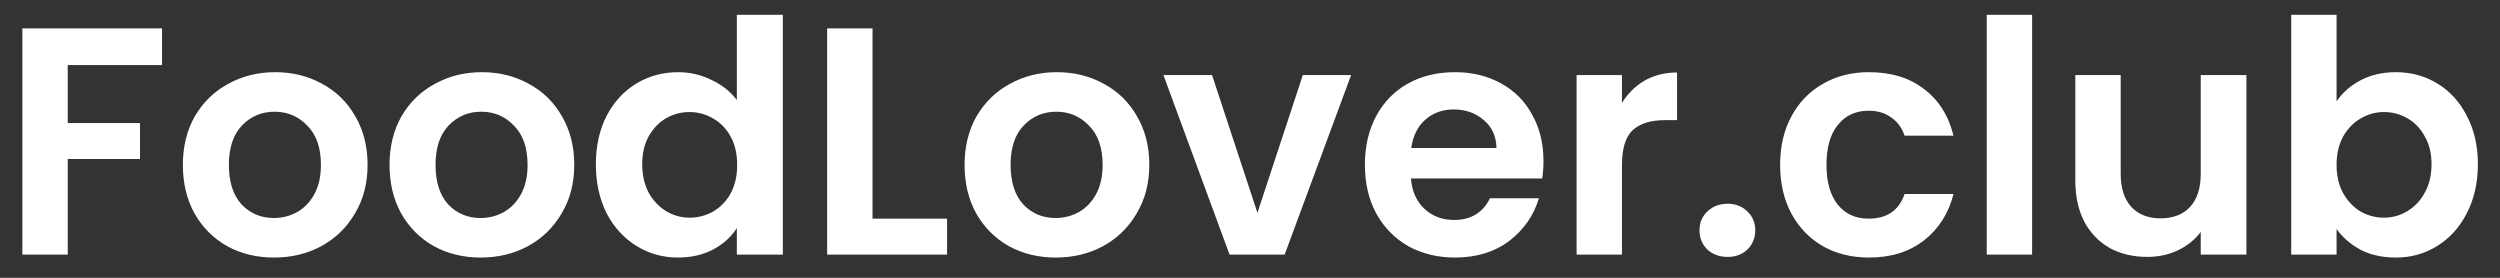 <svg width="234" height="26" viewBox="0 0 234 26" fill="none" xmlns="http://www.w3.org/2000/svg">
<rect x="0" y="0" width="234" height="26" fill="#333333" stroke="none"/>
<g id="Frame">
<path id="Vector" d="M15.167 2.661V6.088H6.34V11.518H13.104V14.885H6.34V23.833H2.093V2.661H15.167ZM25.64 24.106C24.022 24.106 22.566 23.753 21.272 23.045C19.978 22.317 18.956 21.296 18.208 19.981C17.48 18.667 17.116 17.15 17.116 15.431C17.116 13.712 17.49 12.195 18.239 10.881C19.007 9.567 20.049 8.556 21.363 7.848C22.677 7.12 24.144 6.756 25.761 6.756C27.379 6.756 28.845 7.12 30.16 7.848C31.474 8.556 32.505 9.567 33.254 10.881C34.022 12.195 34.406 13.712 34.406 15.431C34.406 17.15 34.012 18.667 33.223 19.981C32.455 21.296 31.403 22.317 30.069 23.045C28.754 23.753 27.278 24.106 25.64 24.106ZM25.64 20.406C26.408 20.406 27.126 20.224 27.794 19.86C28.481 19.476 29.027 18.909 29.432 18.161C29.836 17.413 30.038 16.503 30.038 15.431C30.038 13.834 29.614 12.61 28.764 11.761C27.935 10.891 26.914 10.456 25.701 10.456C24.487 10.456 23.466 10.891 22.637 11.761C21.828 12.61 21.424 13.834 21.424 15.431C21.424 17.029 21.818 18.262 22.607 19.132C23.416 19.981 24.427 20.406 25.64 20.406ZM44.983 24.106C43.366 24.106 41.91 23.753 40.615 23.045C39.321 22.317 38.3 21.296 37.552 19.981C36.824 18.667 36.46 17.15 36.46 15.431C36.46 13.712 36.834 12.195 37.582 10.881C38.35 9.567 39.392 8.556 40.706 7.848C42.021 7.12 43.487 6.756 45.105 6.756C46.722 6.756 48.189 7.12 49.503 7.848C50.818 8.556 51.849 9.567 52.597 10.881C53.365 12.195 53.75 13.712 53.75 15.431C53.75 17.15 53.355 18.667 52.567 19.981C51.798 21.296 50.747 22.317 49.412 23.045C48.098 23.753 46.621 24.106 44.983 24.106ZM44.983 20.406C45.752 20.406 46.47 20.224 47.137 19.86C47.825 19.476 48.371 18.909 48.775 18.161C49.179 17.413 49.382 16.503 49.382 15.431C49.382 13.834 48.957 12.61 48.108 11.761C47.279 10.891 46.258 10.456 45.044 10.456C43.831 10.456 42.809 10.891 41.98 11.761C41.172 12.61 40.767 13.834 40.767 15.431C40.767 17.029 41.161 18.262 41.95 19.132C42.759 19.981 43.77 20.406 44.983 20.406ZM55.773 15.37C55.773 13.672 56.106 12.165 56.774 10.851C57.461 9.536 58.392 8.525 59.565 7.817C60.737 7.11 62.042 6.756 63.477 6.756C64.57 6.756 65.611 6.998 66.602 7.484C67.593 7.949 68.381 8.576 68.968 9.364V1.387H73.275V23.833H68.968V21.346C68.442 22.175 67.704 22.843 66.754 23.348C65.803 23.854 64.701 24.106 63.447 24.106C62.032 24.106 60.737 23.742 59.565 23.014C58.392 22.286 57.461 21.265 56.774 19.951C56.106 18.616 55.773 17.089 55.773 15.37ZM68.998 15.431C68.998 14.4 68.796 13.52 68.391 12.792C67.987 12.044 67.441 11.478 66.754 11.093C66.066 10.689 65.328 10.487 64.539 10.487C63.751 10.487 63.023 10.679 62.355 11.063C61.688 11.447 61.142 12.014 60.717 12.762C60.313 13.49 60.111 14.359 60.111 15.37C60.111 16.381 60.313 17.271 60.717 18.04C61.142 18.788 61.688 19.364 62.355 19.769C63.043 20.173 63.771 20.375 64.539 20.375C65.328 20.375 66.066 20.183 66.754 19.799C67.441 19.395 67.987 18.828 68.391 18.1C68.796 17.352 68.998 16.462 68.998 15.431ZM81.669 20.466H88.646V23.833H77.423V2.661H81.669V20.466ZM98.807 24.106C97.189 24.106 95.734 23.753 94.439 23.045C93.145 22.317 92.124 21.296 91.376 19.981C90.648 18.667 90.284 17.15 90.284 15.431C90.284 13.712 90.658 12.195 91.406 10.881C92.174 9.567 93.216 8.556 94.53 7.848C95.845 7.12 97.311 6.756 98.929 6.756C100.546 6.756 102.013 7.12 103.327 7.848C104.641 8.556 105.673 9.567 106.421 10.881C107.189 12.195 107.574 13.712 107.574 15.431C107.574 17.15 107.179 18.667 106.391 19.981C105.622 21.296 104.571 22.317 103.236 23.045C101.922 23.753 100.445 24.106 98.807 24.106ZM98.807 20.406C99.576 20.406 100.294 20.224 100.961 19.86C101.649 19.476 102.195 18.909 102.599 18.161C103.003 17.413 103.206 16.503 103.206 15.431C103.206 13.834 102.781 12.61 101.932 11.761C101.103 10.891 100.081 10.456 98.868 10.456C97.655 10.456 96.633 10.891 95.804 11.761C94.995 12.61 94.591 13.834 94.591 15.431C94.591 17.029 94.985 18.262 95.774 19.132C96.583 19.981 97.594 20.406 98.807 20.406ZM117.696 19.92L121.942 7.029H126.462L120.244 23.833H115.087L108.899 7.029H113.449L117.696 19.92ZM144.469 15.067C144.469 15.674 144.428 16.22 144.348 16.705H132.063C132.164 17.918 132.588 18.869 133.337 19.556C134.085 20.244 135.005 20.588 136.097 20.588C137.674 20.588 138.797 19.91 139.464 18.555H144.044C143.559 20.173 142.629 21.508 141.254 22.559C139.878 23.591 138.19 24.106 136.188 24.106C134.57 24.106 133.114 23.753 131.82 23.045C130.546 22.317 129.545 21.296 128.817 19.981C128.109 18.667 127.755 17.15 127.755 15.431C127.755 13.692 128.109 12.165 128.817 10.851C129.525 9.536 130.516 8.525 131.79 7.817C133.064 7.11 134.53 6.756 136.188 6.756C137.786 6.756 139.211 7.099 140.465 7.787C141.739 8.475 142.72 9.455 143.407 10.729C144.115 11.983 144.469 13.429 144.469 15.067ZM140.071 13.854C140.05 12.762 139.656 11.892 138.888 11.245C138.119 10.578 137.179 10.244 136.067 10.244C135.015 10.244 134.125 10.568 133.397 11.215C132.689 11.842 132.255 12.721 132.093 13.854H140.071ZM151.815 9.637C152.361 8.748 153.069 8.05 153.939 7.544C154.828 7.039 155.839 6.786 156.972 6.786V11.245H155.85C154.515 11.245 153.504 11.559 152.816 12.185C152.149 12.812 151.815 13.904 151.815 15.461V23.833H147.569V7.029H151.815V9.637ZM161.713 24.046C160.945 24.046 160.308 23.813 159.802 23.348C159.317 22.863 159.074 22.266 159.074 21.558C159.074 20.851 159.317 20.264 159.802 19.799C160.308 19.314 160.945 19.071 161.713 19.071C162.461 19.071 163.078 19.314 163.563 19.799C164.049 20.264 164.291 20.851 164.291 21.558C164.291 22.266 164.049 22.863 163.563 23.348C163.078 23.813 162.461 24.046 161.713 24.046ZM166.62 15.431C166.62 13.692 166.974 12.175 167.682 10.881C168.389 9.567 169.37 8.556 170.624 7.848C171.878 7.12 173.313 6.756 174.931 6.756C177.014 6.756 178.733 7.282 180.088 8.333C181.463 9.364 182.383 10.82 182.848 12.701H178.268C178.025 11.973 177.611 11.407 177.024 11.002C176.458 10.578 175.75 10.365 174.901 10.365C173.688 10.365 172.727 10.81 172.019 11.7C171.311 12.57 170.958 13.813 170.958 15.431C170.958 17.029 171.311 18.272 172.019 19.162C172.727 20.032 173.688 20.466 174.901 20.466C176.62 20.466 177.742 19.698 178.268 18.161H182.848C182.383 19.981 181.463 21.427 180.088 22.499C178.713 23.571 176.994 24.106 174.931 24.106C173.313 24.106 171.878 23.753 170.624 23.045C169.37 22.317 168.389 21.306 167.682 20.011C166.974 18.697 166.62 17.17 166.62 15.431ZM190.206 1.387V23.833H185.959V1.387H190.206ZM210.266 7.029V23.833H205.989V21.71C205.443 22.438 204.725 23.014 203.835 23.439C202.966 23.844 202.015 24.046 200.984 24.046C199.669 24.046 198.507 23.773 197.496 23.227C196.484 22.661 195.686 21.842 195.099 20.77C194.533 19.678 194.25 18.384 194.25 16.887V7.029H198.497V16.28C198.497 17.615 198.83 18.646 199.498 19.374C200.165 20.082 201.075 20.436 202.228 20.436C203.4 20.436 204.321 20.082 204.988 19.374C205.655 18.646 205.989 17.615 205.989 16.28V7.029H210.266ZM218.703 9.486C219.249 8.677 219.997 8.02 220.948 7.514C221.919 7.008 223.019 6.756 224.254 6.756C225.689 6.756 226.984 7.11 228.137 7.817C229.309 8.525 230.23 9.536 230.897 10.851C231.584 12.145 231.929 13.652 231.929 15.37C231.929 17.089 231.584 18.616 230.897 19.951C230.23 21.265 229.309 22.286 228.137 23.014C226.984 23.742 225.689 24.106 224.254 24.106C223 24.106 221.897 23.864 220.948 23.378C220.016 22.873 219.269 22.226 218.703 21.437V23.833H214.456V1.387H218.703V9.486ZM227.591 15.37C227.591 14.359 227.379 13.49 226.954 12.762C226.549 12.014 226.003 11.447 225.316 11.063C224.649 10.679 223.921 10.487 223.132 10.487C222.363 10.487 221.635 10.689 220.948 11.093C220.281 11.478 219.735 12.044 219.31 12.792C218.905 13.54 218.703 14.42 218.703 15.431C218.703 16.442 218.905 17.322 219.31 18.07C219.735 18.818 220.281 19.395 220.948 19.799C221.635 20.183 222.363 20.375 223.132 20.375C223.921 20.375 224.649 20.173 225.316 19.769C226.003 19.364 226.549 18.788 226.954 18.04C227.379 17.291 227.591 16.402 227.591 15.37Z" fill="white"/>
</g>
</svg>
